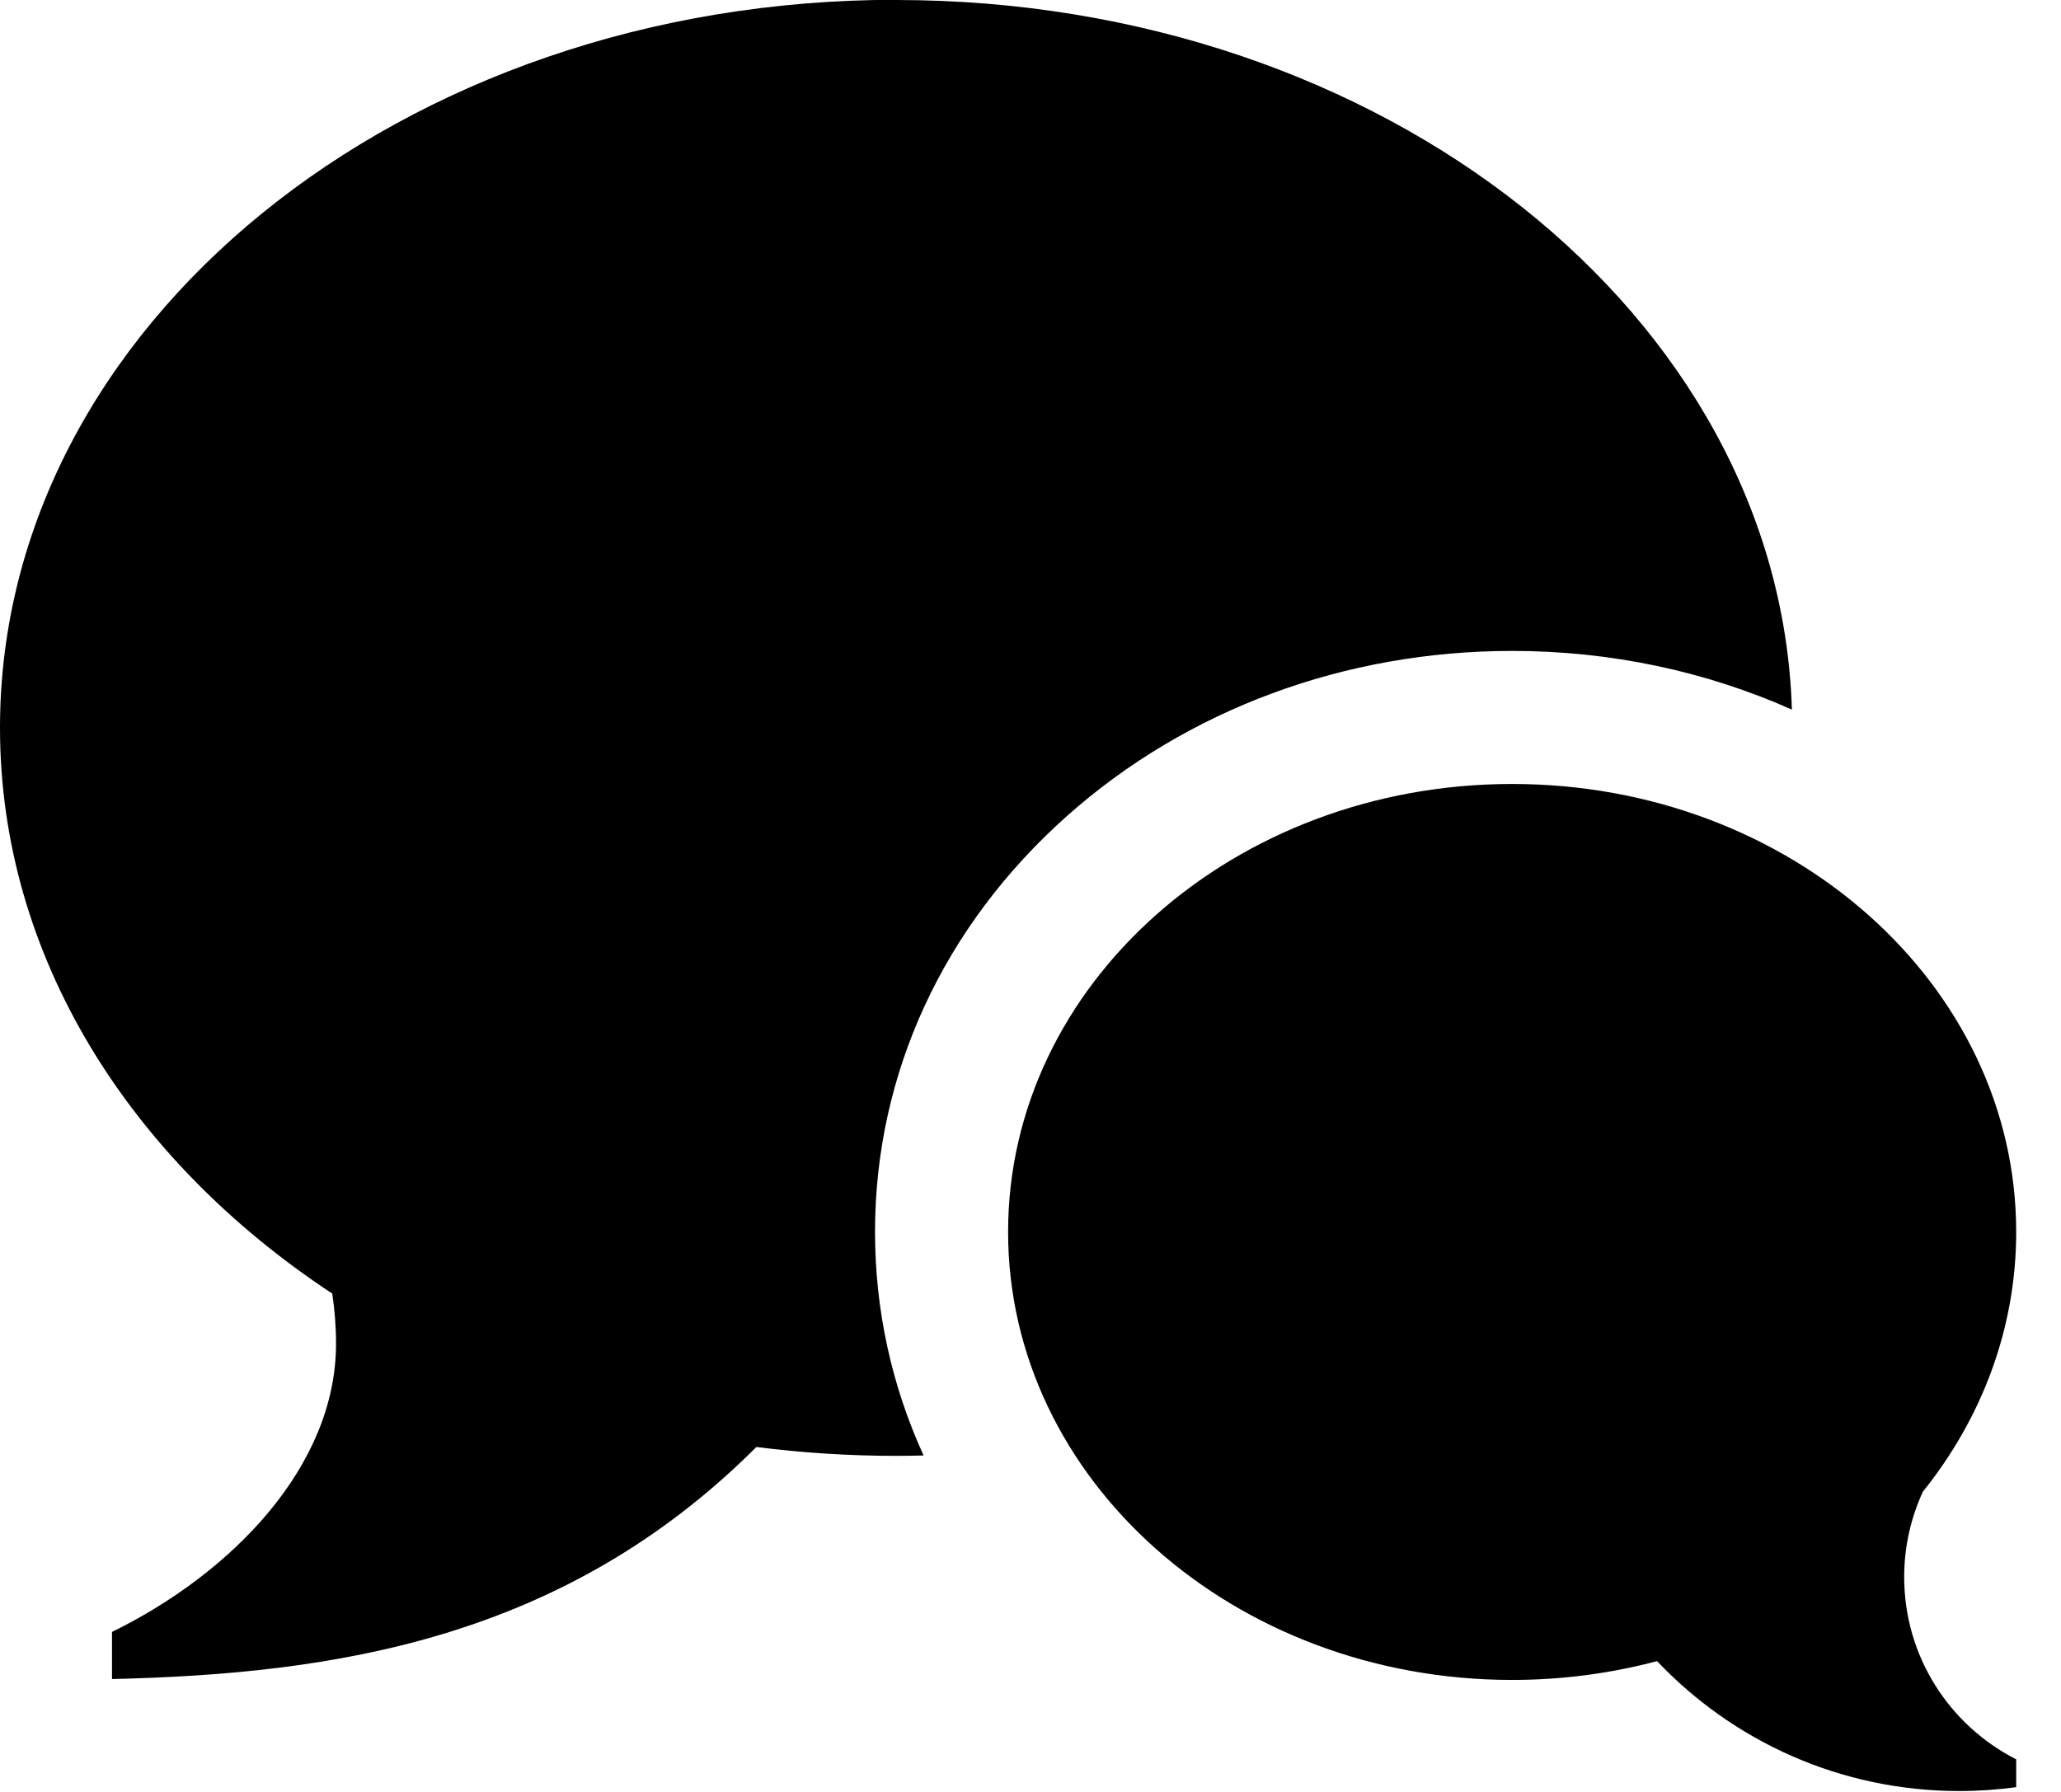 <!-- Generated by IcoMoon.io -->
<svg version="1.1" xmlns="http://www.w3.org/2000/svg" width="23" height="20" viewBox="0 0 23 20">
<title>bubbles</title>
<path d="M21.25 17.601c0 0.889 0.508 1.658 1.25 2.035v0.311c-0.208 0.028-0.419 0.043-0.635 0.043-1.328 0-2.526-0.557-3.373-1.45-0.512 0.136-1.055 0.21-1.617 0.21-3.107 0-5.625-2.239-5.625-5s2.518-5 5.625-5c3.107 0 5.625 2.239 5.625 5 0 1.081-0.386 2.082-1.042 2.9-0.133 0.29-0.208 0.612-0.208 0.951zM10 0c5.439 0 9.863 3.528 9.997 7.92-0.961-0.428-2.023-0.655-3.122-0.655-1.866 0-3.629 0.653-4.964 1.839-1.384 1.23-2.146 2.88-2.146 4.645 0 0.873 0.186 1.717 0.542 2.496-0.102 0.002-0.204 0.004-0.307 0.004-0.53 0-1.051-0.034-1.559-0.099-2.148 2.148-4.712 2.533-7.191 2.59v-0.526c1.339-0.656 2.5-1.85 2.5-3.216 0-0.191-0.015-0.378-0.042-0.56-2.262-1.49-3.708-3.765-3.708-6.315 0-4.487 4.477-8.125 10-8.125z"></path>
</svg>
